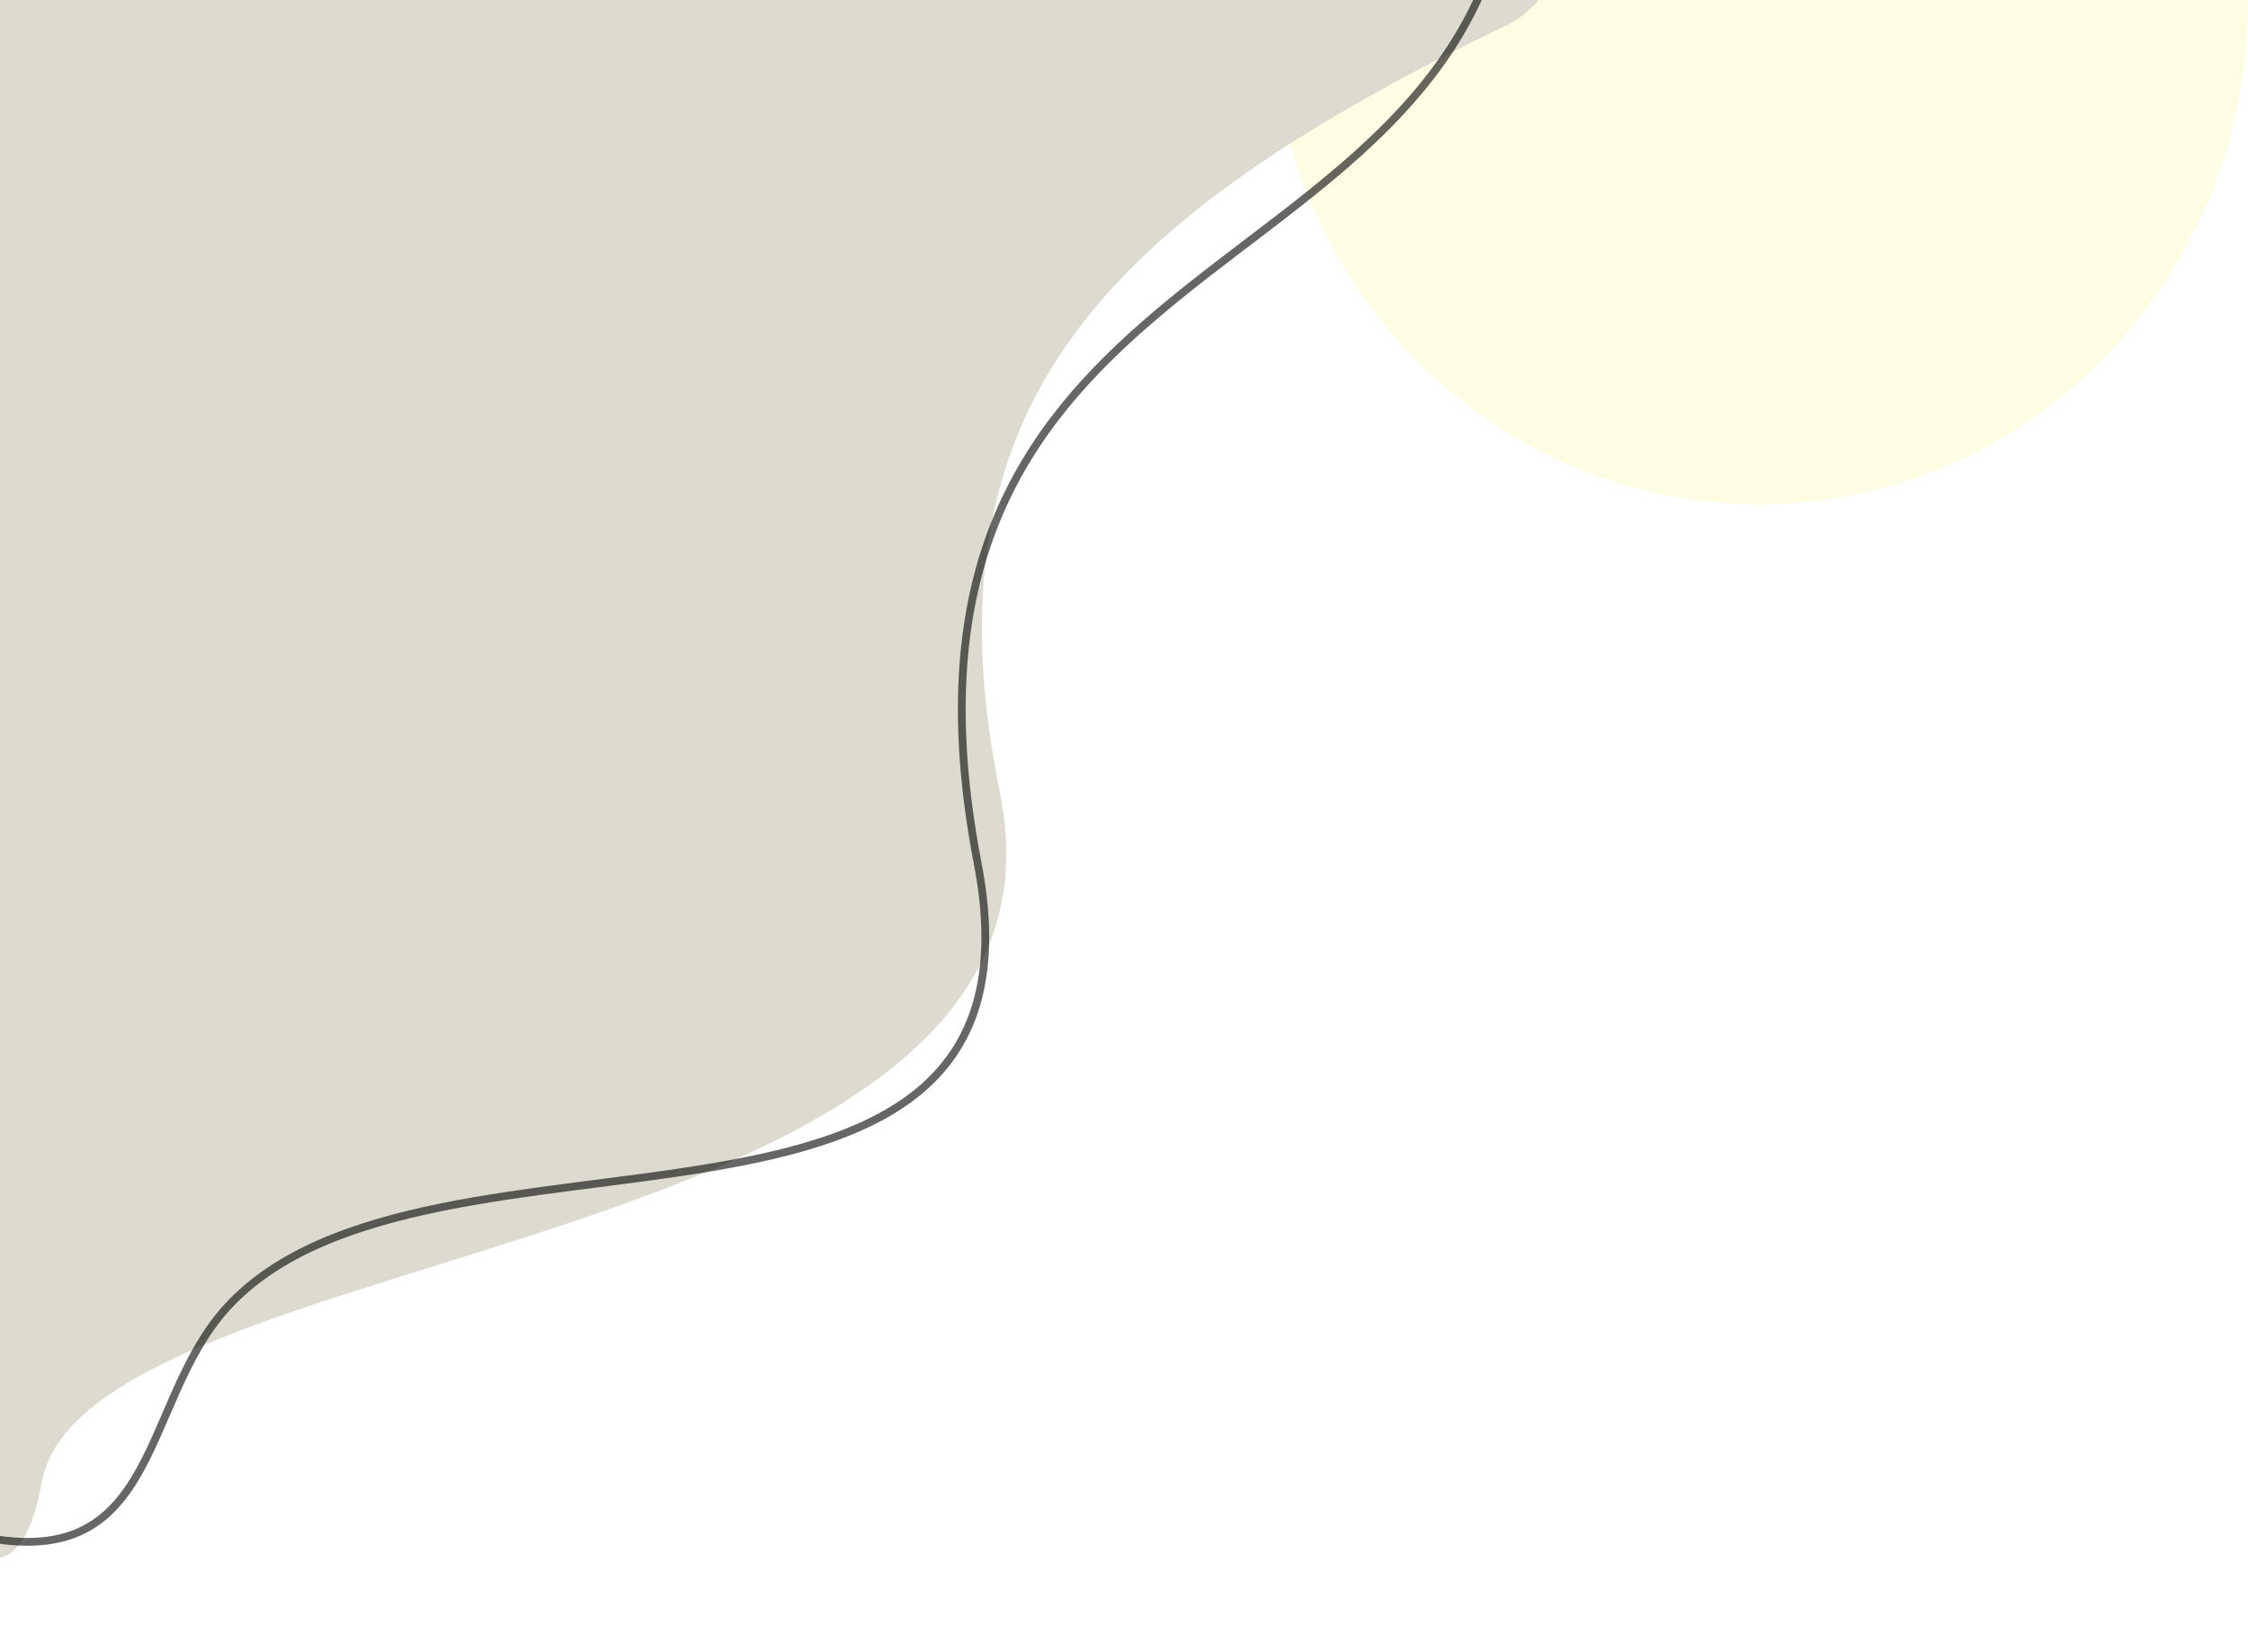 <svg width="1444" height="1061" viewBox="0 0 1444 1061" fill="none" xmlns="http://www.w3.org/2000/svg">
<ellipse cx="1129.94" cy="1" rx="314" ry="323" fill="#FFF3A4" fill-opacity="0.3"/>
<g filter="url(#filter0_d_30_2)">
<path d="M638.332 500.358C587.909 252.302 702.467 132.829 967.621 5.341C1001.12 -15.996 1033.86 -71.046 896.785 -120.547C725.44 -182.424 8.472 -126.415 -77.679 -82.674C-163.83 -38.933 -264.34 248.582 -293.057 314.726C-321.774 380.871 -23.405 1197.31 22.83 943.099C51.547 785.206 699.595 801.742 638.332 500.358Z" fill="#DDDBCF"/>
</g>
<path d="M962 -34.5C896.5 190.5 554.882 174.144 628 554.5C682.099 835.92 274.298 699.5 146 839.5C87.317 903.535 105.039 1023.24 -32 981.785" stroke="black" stroke-opacity="0.6" stroke-width="5"/>
<defs>
<filter id="filter0_d_30_2" x="-351" y="-199" width="1412" height="1260" filterUnits="userSpaceOnUse" color-interpolation-filters="sRGB">
<feFlood flood-opacity="0" result="BackgroundImageFix"/>
<feColorMatrix in="SourceAlpha" type="matrix" values="0 0 0 0 0 0 0 0 0 0 0 0 0 0 0 0 0 0 127 0" result="hardAlpha"/>
<feOffset dx="4" dy="9"/>
<feGaussianBlur stdDeviation="30"/>
<feComposite in2="hardAlpha" operator="out"/>
<feColorMatrix type="matrix" values="0 0 0 0 0 0 0 0 0 0 0 0 0 0 0 0 0 0 0.25 0"/>
<feBlend mode="normal" in2="BackgroundImageFix" result="effect1_dropShadow_30_2"/>
<feBlend mode="normal" in="SourceGraphic" in2="effect1_dropShadow_30_2" result="shape"/>
</filter>
</defs>
</svg>
